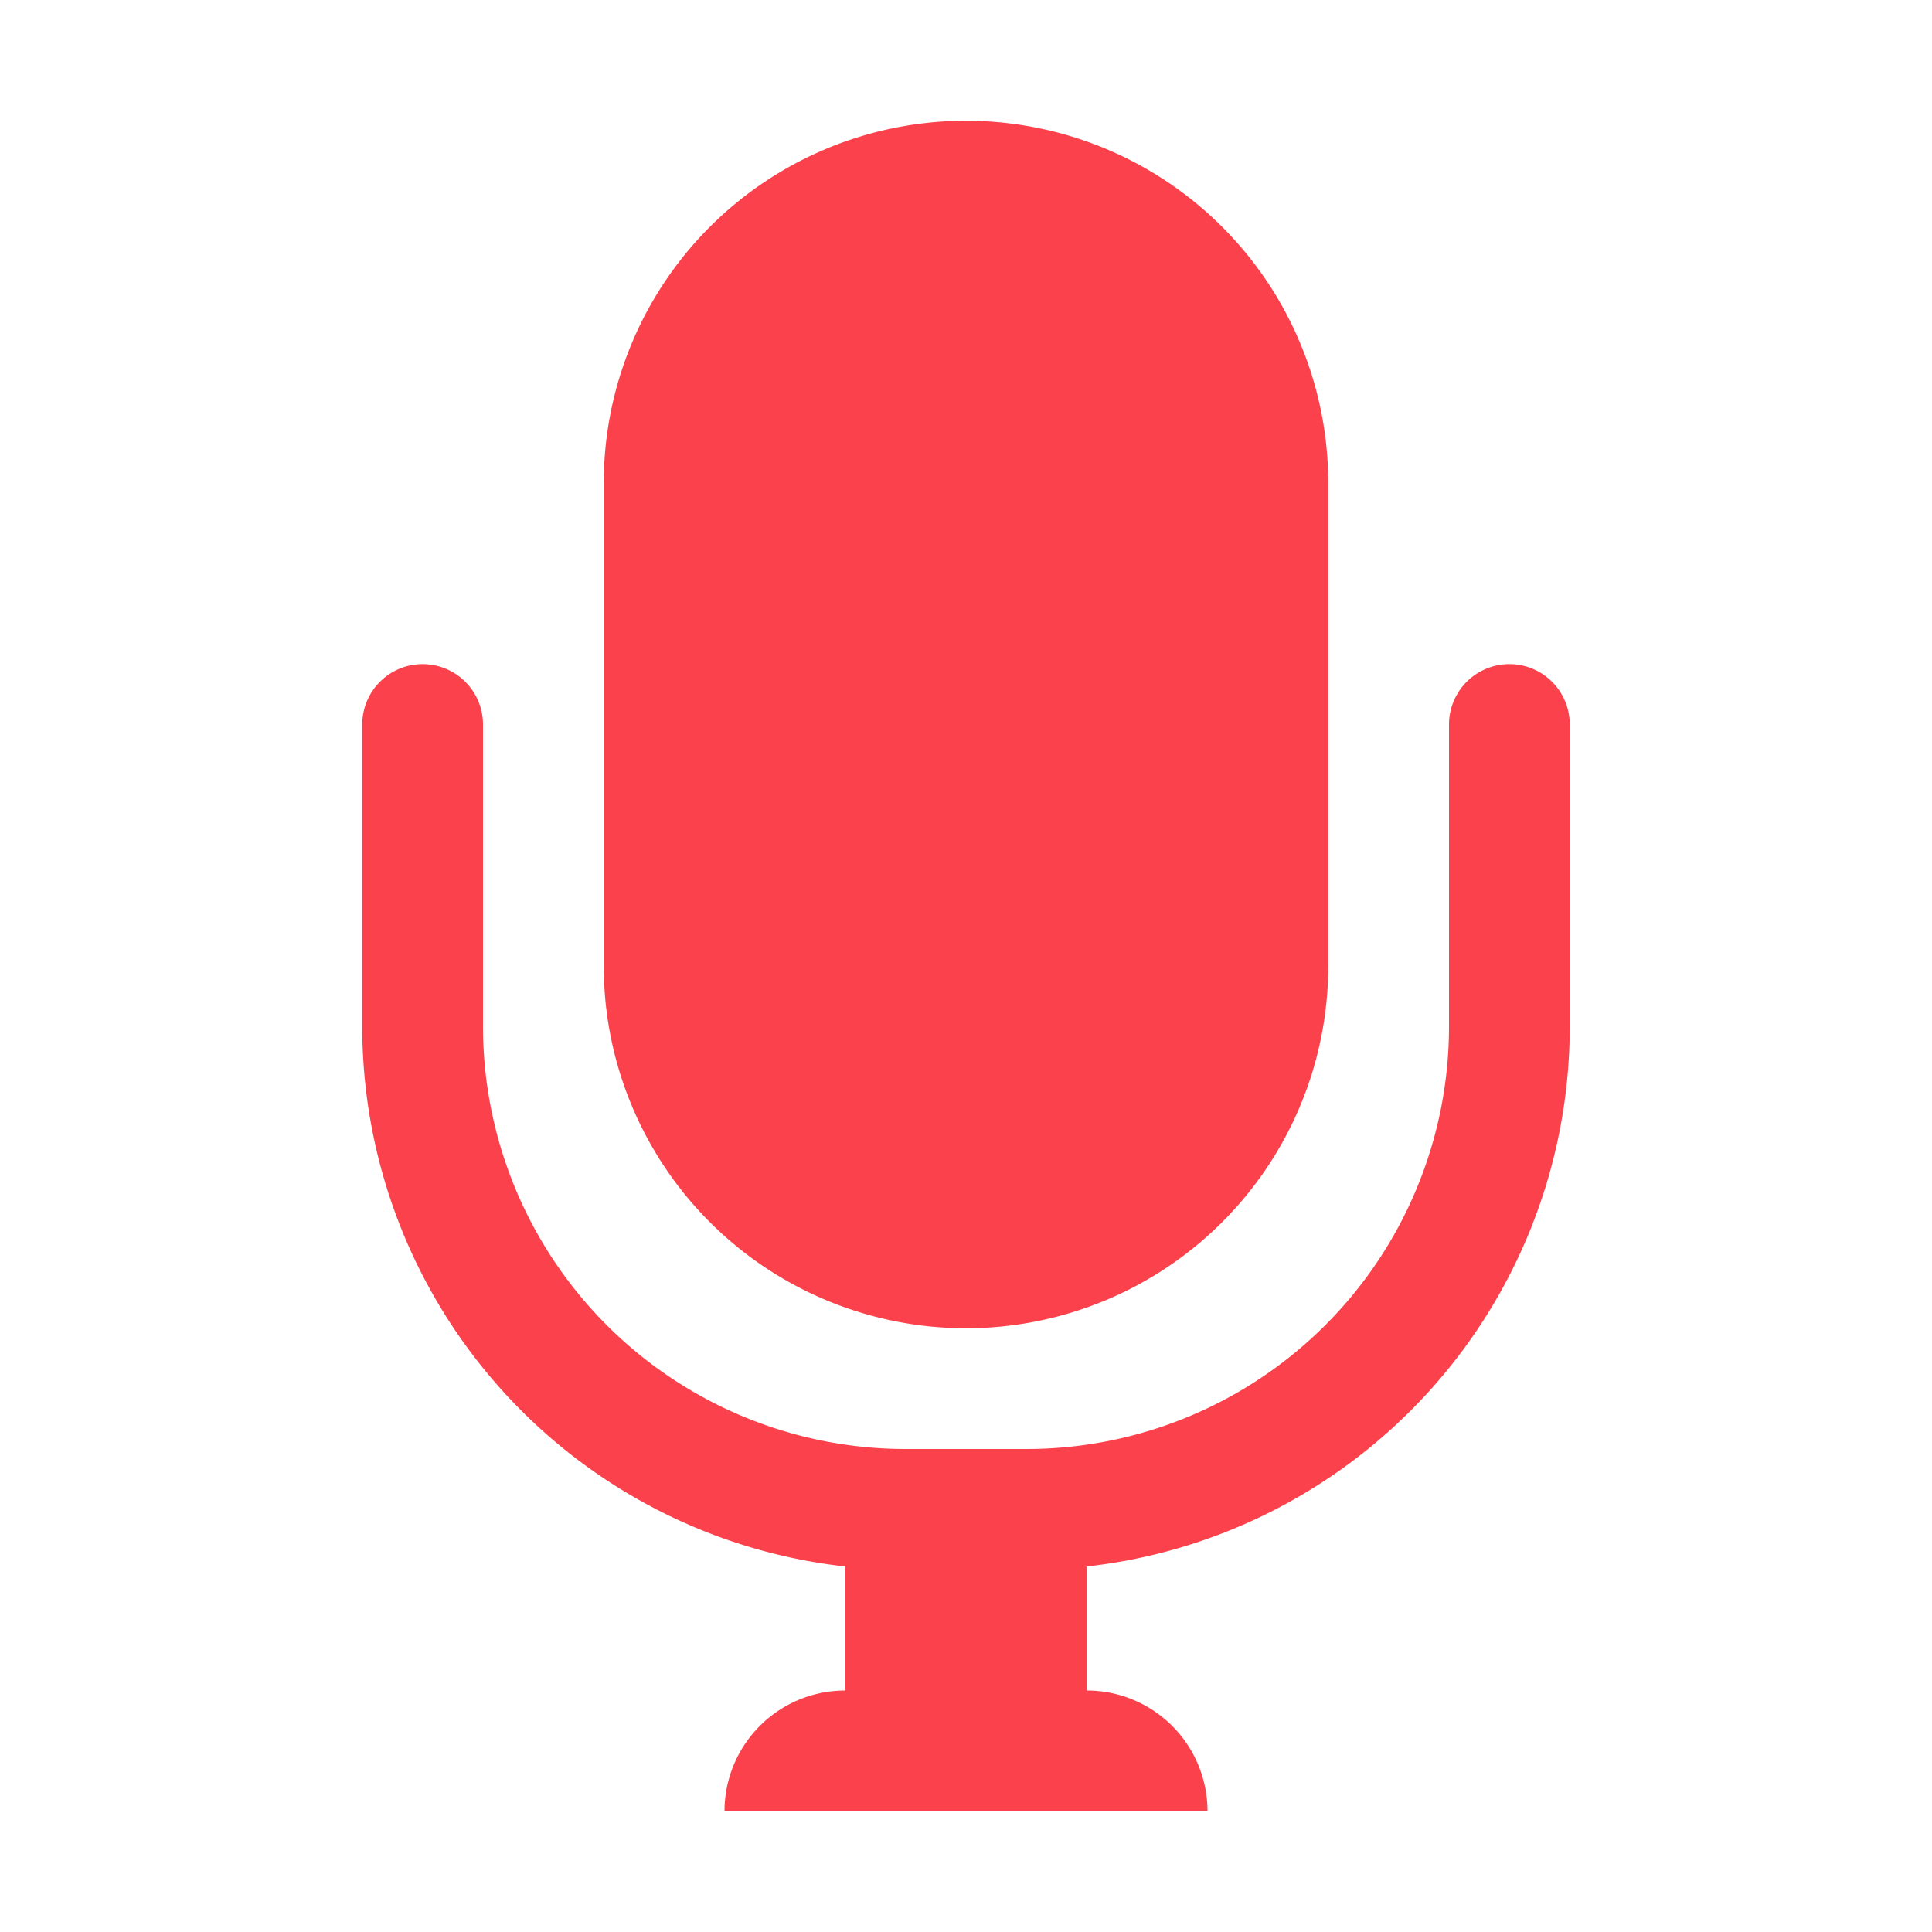 <?xml version="1.0" encoding="UTF-8" standalone="no"?>
<svg
  xmlns="http://www.w3.org/2000/svg"
  version="1.1"
  viewBox="0 0 16 16"
  height="16"
  width="16"
  fill="#fb424c"
  id="Mic_fb424c">
  <path d="M5 4a3 3 0 0 1 6 0v4a3 3 0 0 1-6 0V4Z"></path><path d="M3.5 5.5A.5.5 0 0 1 4 6v2.5A3.5 3.5 0 0 0 7.5 12h1A3.5 3.5 0 0 0 12 8.5V6a.5.5 0 0 1 1 0v2.5a4.5 4.5 0 0 1-4 4.473V14a1 1 0 0 1 1 1H6a1 1 0 0 1 1-1v-1.027A4.5 4.5 0 0 1 3 8.5V6a.5.5 0 0 1 .5-.5Z"></path>
</svg>